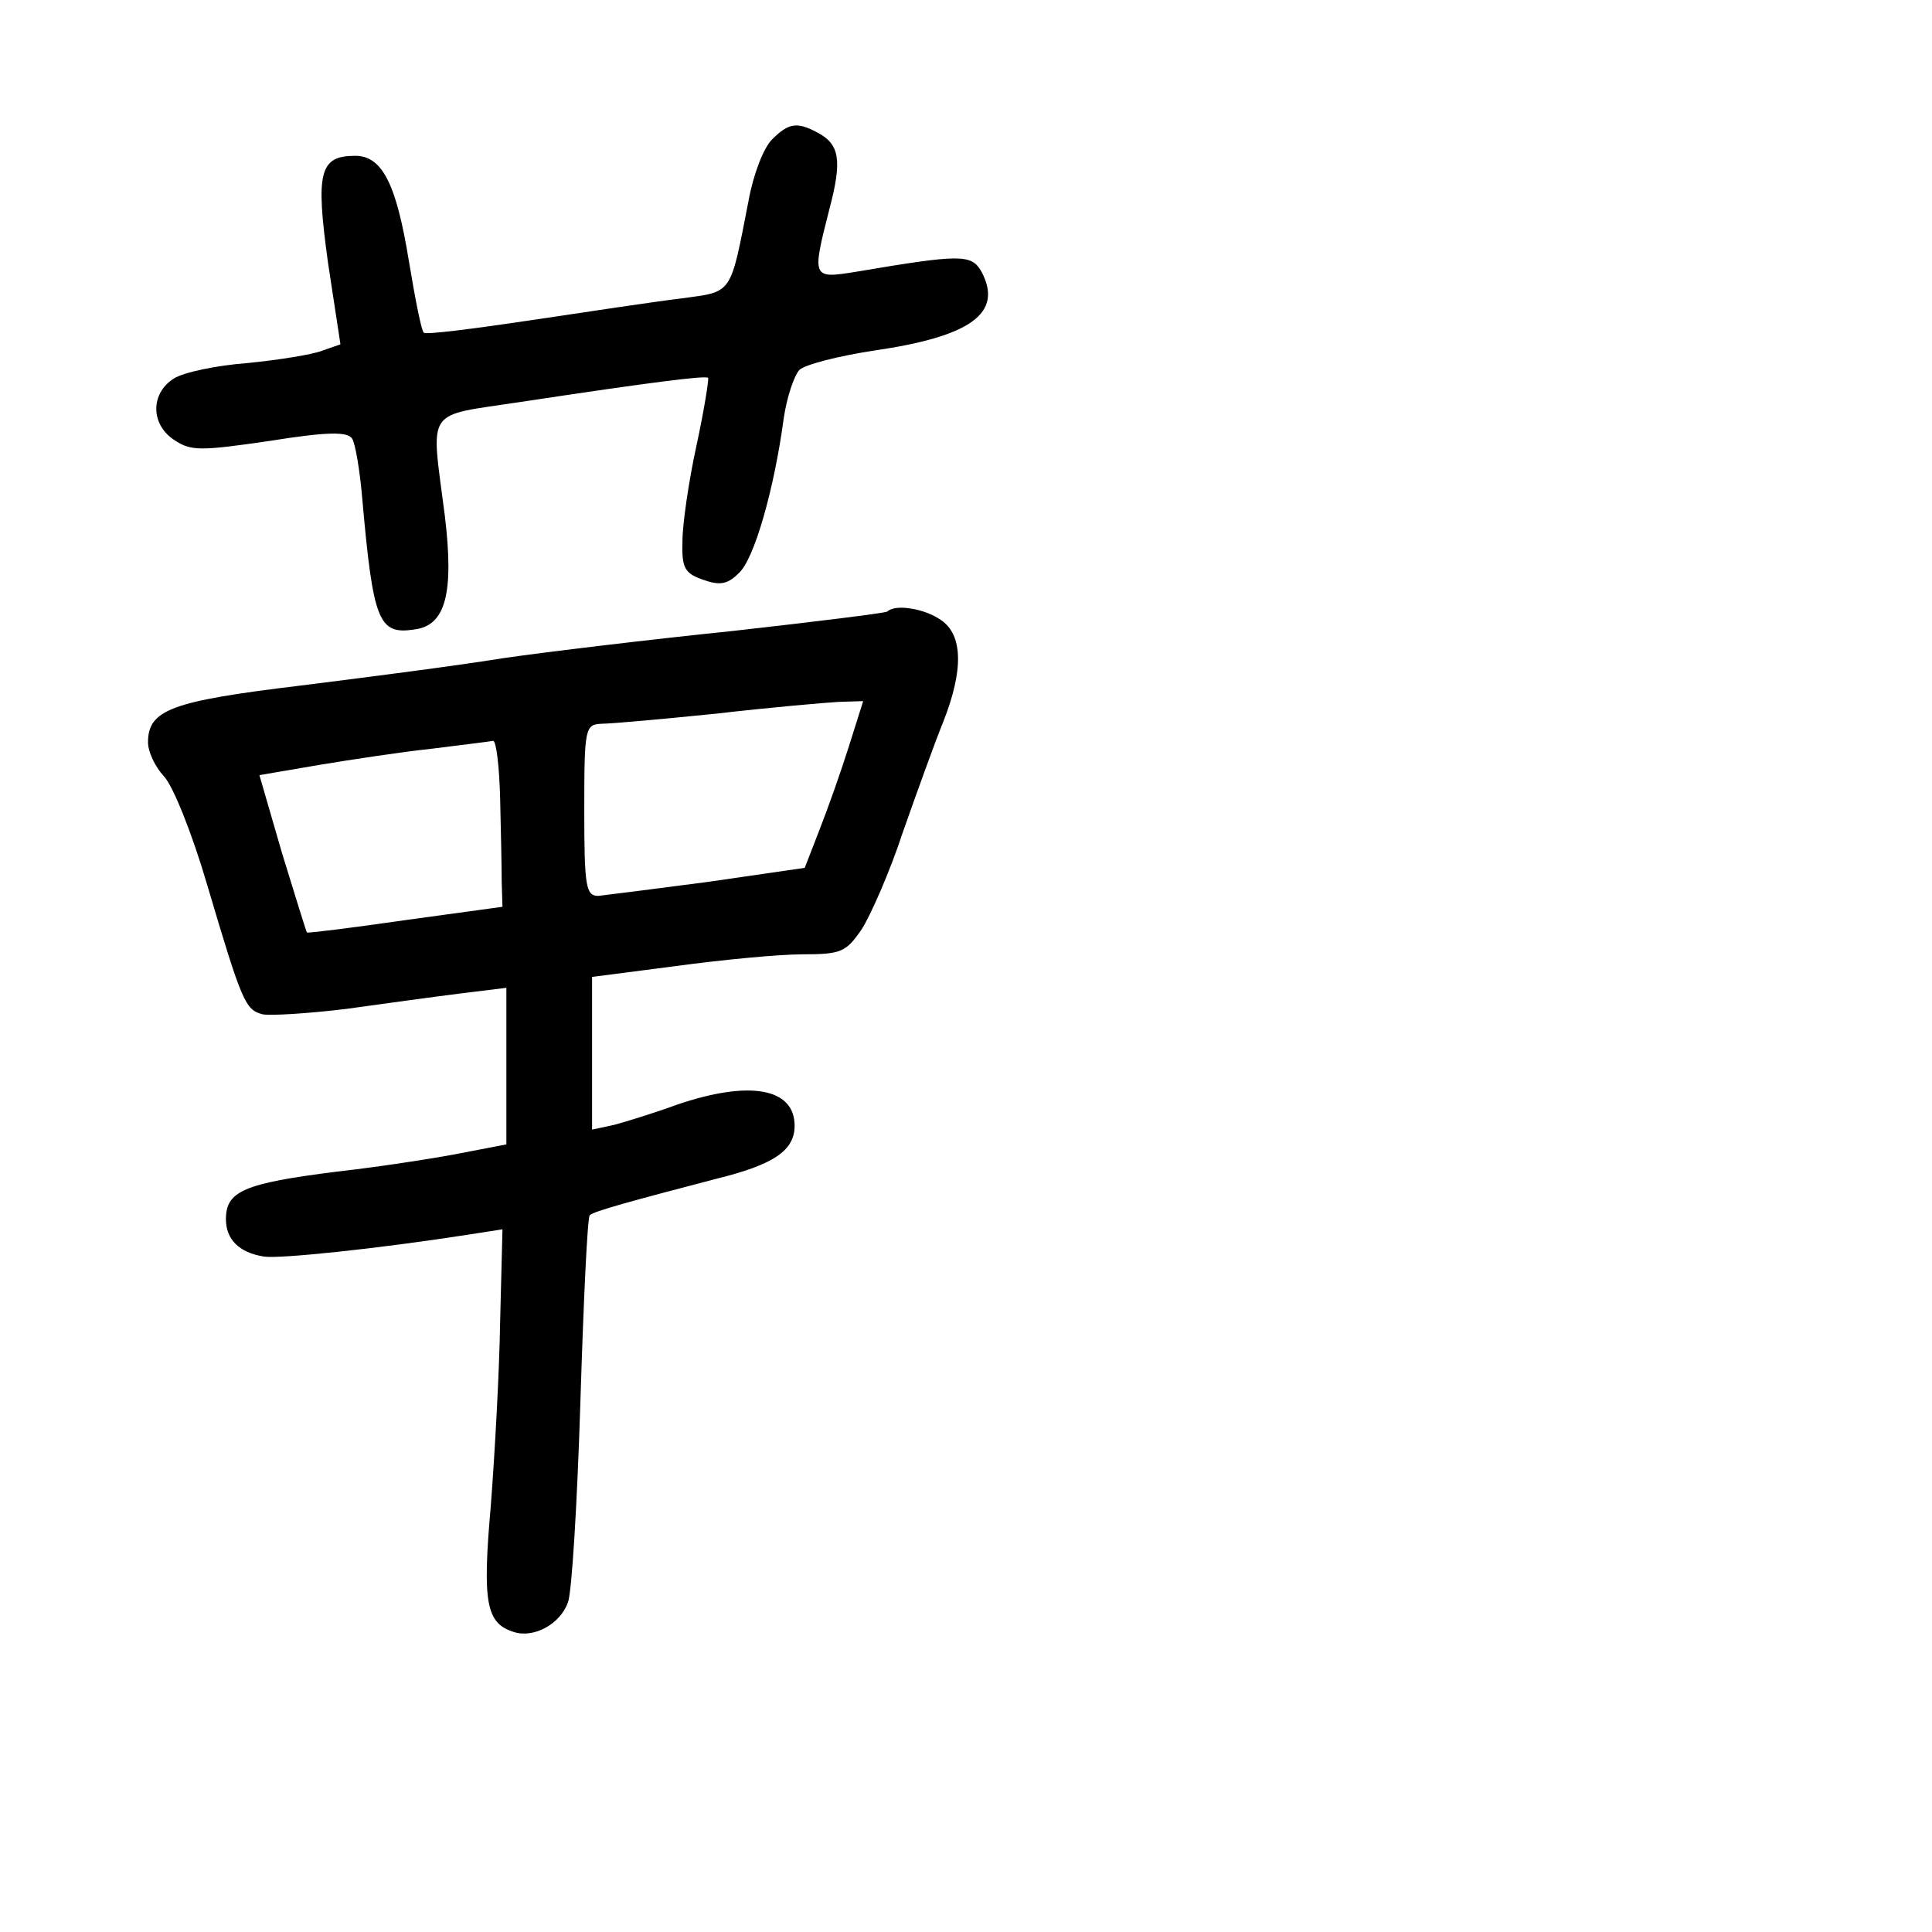 <?xml version="1.0" standalone="no"?>
<!DOCTYPE svg PUBLIC "-//W3C//DTD SVG 20010904//EN"
 "http://www.w3.org/TR/2001/REC-SVG-20010904/DTD/svg10.dtd">
<svg version="1.0" xmlns="http://www.w3.org/2000/svg"
 width="248pt" height="248pt" viewBox="0 0 248 248"
 preserveAspectRatio="xMidYMid meet">
<g transform="translate(0,248) scale(0.1,-0.1)"
fill="#000000" stroke="none">
<path d="M991 2301 c-11 -11 -24 -45 -30 -78 -24 -123 -20 -117 -86 -126 -33
-4 -120 -17 -193 -28 -74 -11 -136 -19 -138 -16 -3 2 -11 43 -19 91 -16 99
-34 136 -69 136 -46 0 -51 -21 -35 -137 l16 -105 -23 -8 c-12 -5 -56 -12 -96
-16 -40 -3 -83 -12 -95 -20 -30 -19 -30 -59 1 -79 21 -14 33 -14 122 -1 75 12
100 12 106 3 4 -6 10 -41 13 -77 14 -158 21 -175 67 -168 40 5 51 46 39 146
-18 141 -27 127 97 146 172 26 237 34 241 31 1 -2 -5 -41 -15 -87 -10 -46 -18
-101 -18 -123 -1 -34 3 -41 26 -49 22 -8 32 -6 46 8 20 17 46 109 58 199 4 27
13 54 20 62 7 7 50 18 96 25 124 18 166 48 138 101 -13 23 -26 23 -162 0 -56
-9 -56 -8 -33 82 16 61 13 82 -16 97 -26 14 -37 12 -58 -9z"/>
<path d="M1139 1695 c-3 -2 -92 -13 -199 -25 -107 -11 -240 -27 -295 -35 -55
-9 -171 -24 -259 -35 -166 -20 -196 -31 -196 -73 0 -12 9 -31 20 -43 12 -12
37 -75 56 -140 45 -152 49 -160 71 -166 10 -2 59 1 108 7 50 7 116 16 148 20
l57 7 0 -100 0 -101 -52 -10 c-29 -6 -104 -18 -166 -25 -119 -15 -142 -25
-142 -61 0 -26 17 -43 49 -48 20 -3 145 10 261 28 l45 7 -3 -118 c-1 -66 -7
-172 -12 -237 -11 -125 -6 -151 30 -162 25 -8 59 10 69 38 5 12 12 128 16 257
4 129 9 237 12 240 4 5 56 19 163 47 73 18 100 36 100 68 0 48 -57 59 -151 27
-30 -11 -66 -22 -81 -26 l-28 -6 0 98 0 98 108 14 c59 8 132 15 162 15 50 0
56 3 76 32 11 17 36 73 53 125 18 51 41 115 52 142 26 66 25 111 -3 130 -21
15 -59 21 -69 11z m-49 -172 c-10 -32 -27 -80 -38 -108 l-19 -49 -124 -18
c-68 -9 -132 -17 -141 -18 -16 0 -18 12 -18 110 0 107 1 110 23 111 12 0 78 6
147 13 69 8 139 14 156 15 l32 1 -18 -57z m-448 -68 c1 -41 2 -89 2 -107 l1
-32 -124 -17 c-69 -10 -126 -17 -127 -16 -1 1 -15 47 -32 102 l-29 100 76 13
c42 7 108 17 146 21 39 5 73 9 78 10 4 0 8 -33 9 -74z"/>
</g>
</svg>
